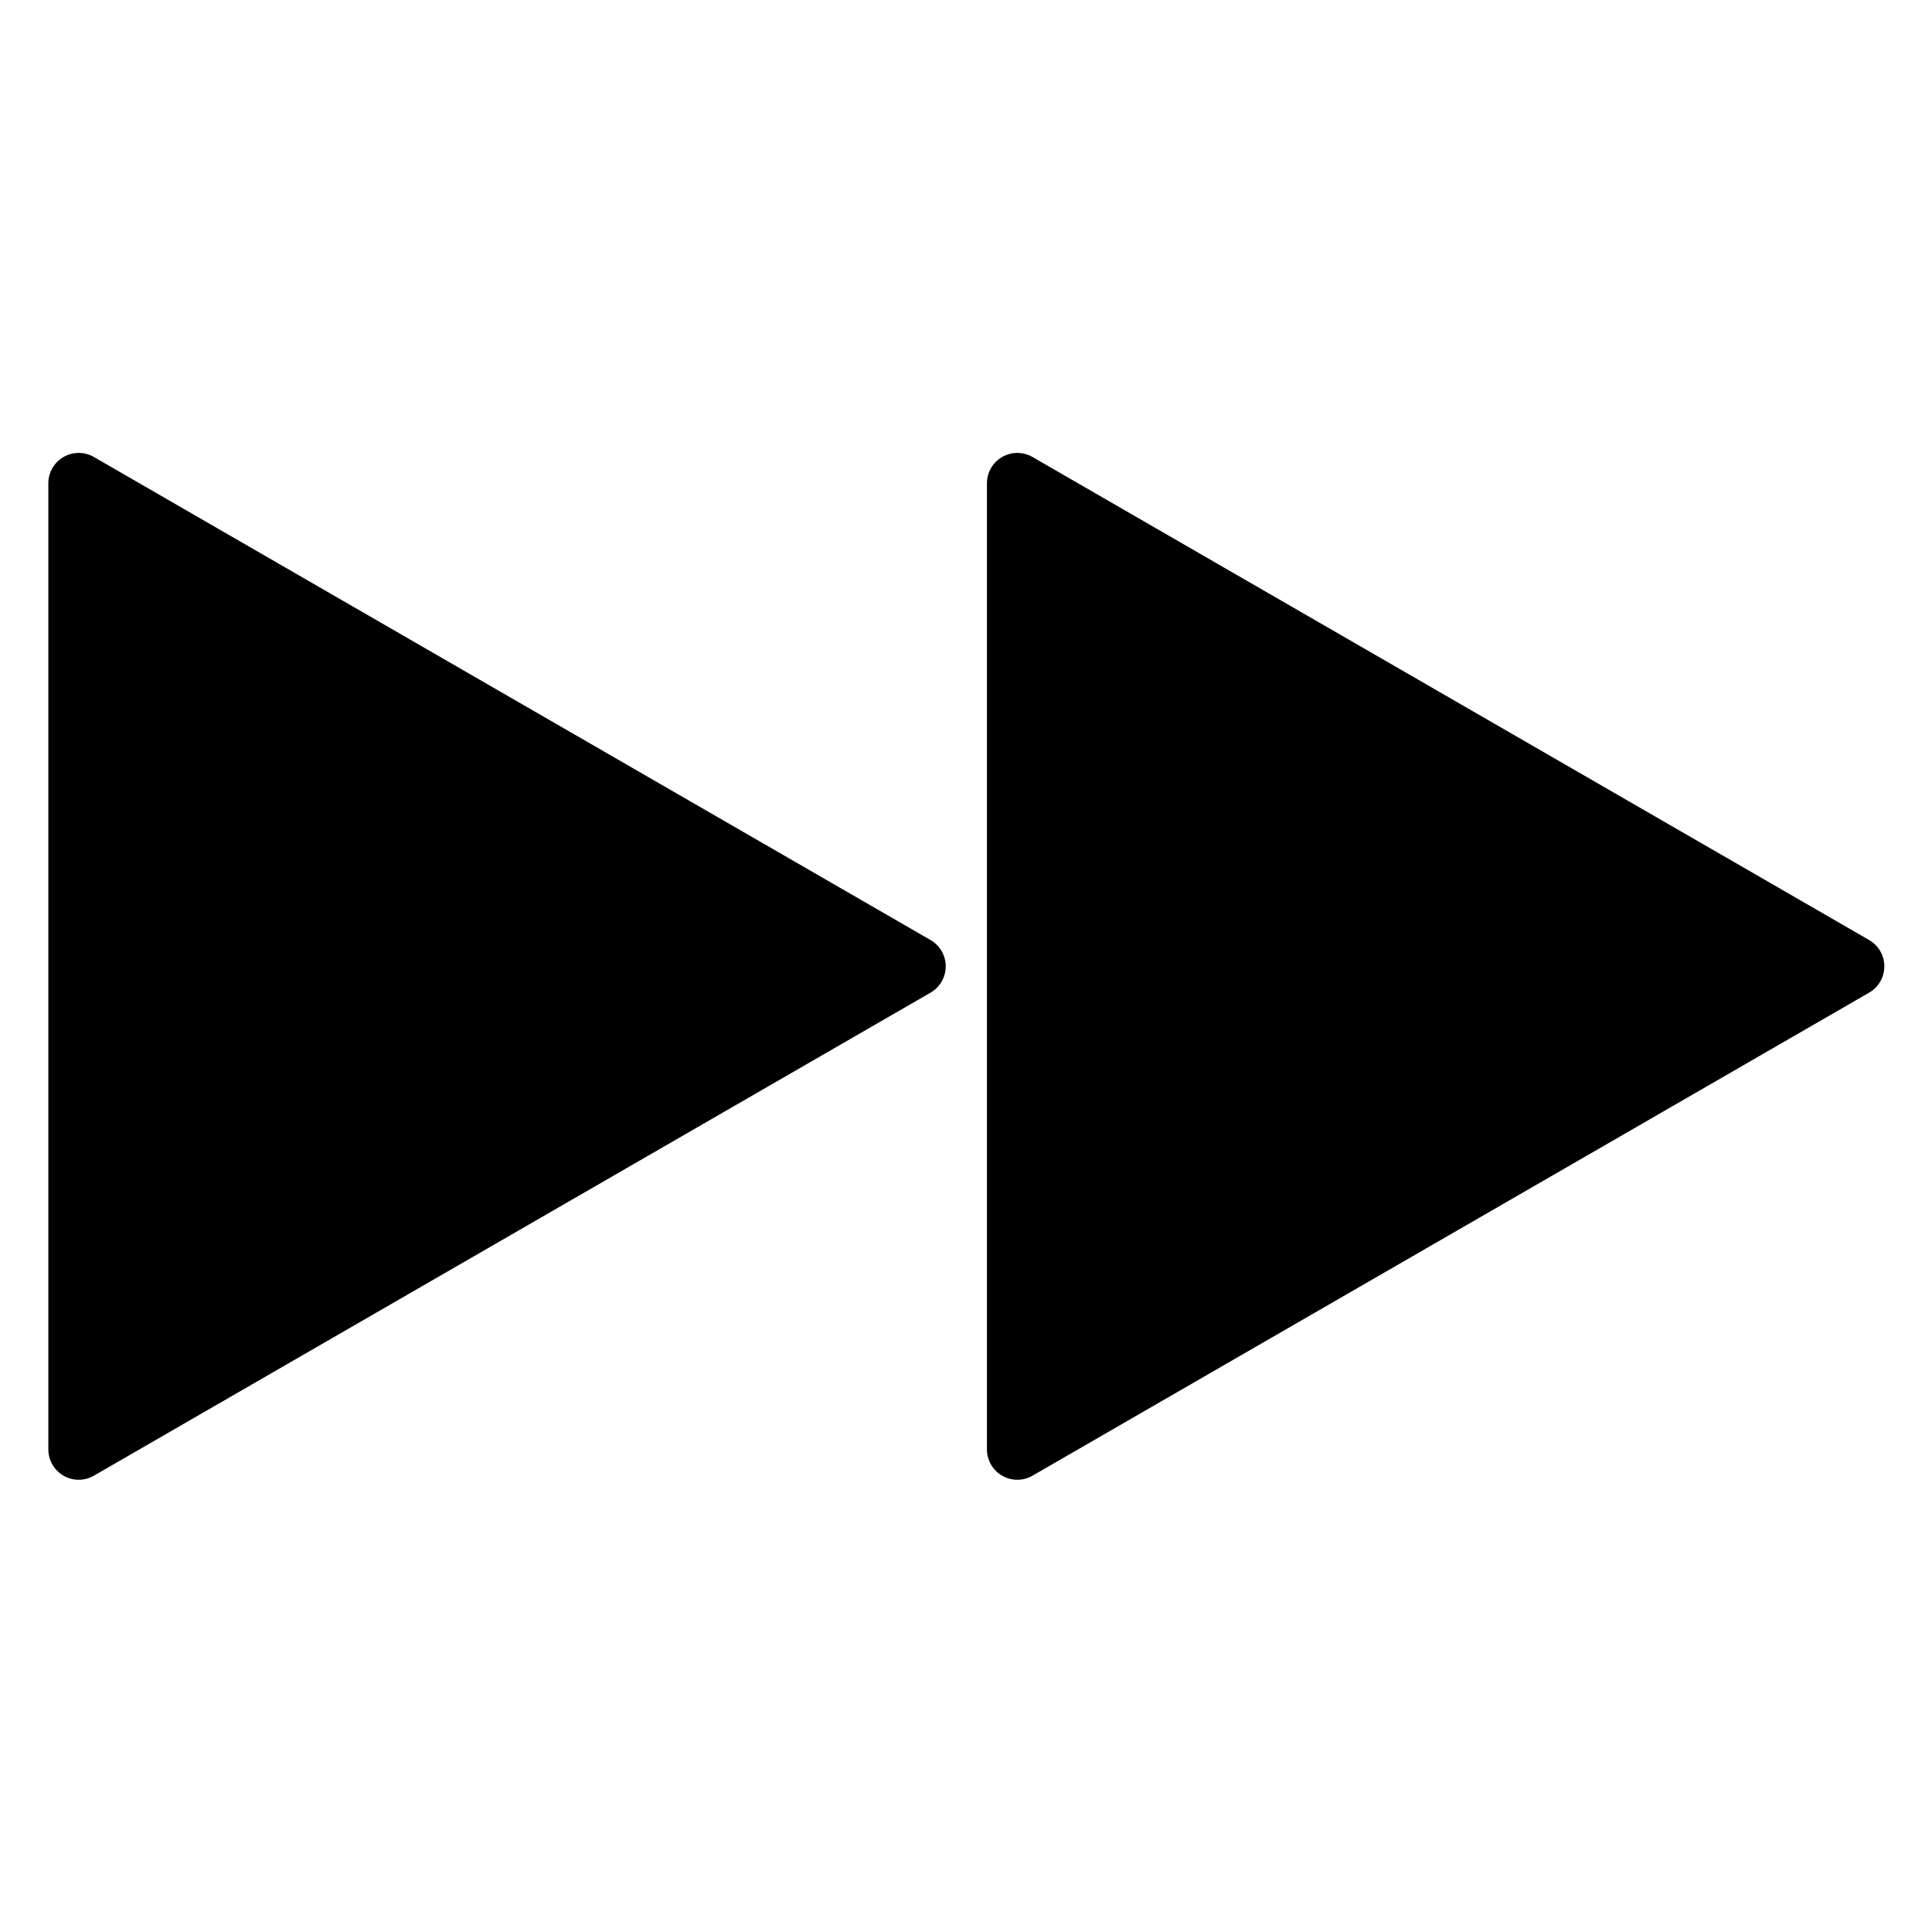 <?xml version="1.0" encoding="UTF-8" standalone="no"?>
<!-- Generator: Adobe Illustrator 15.1.0, SVG Export Plug-In . SVG Version: 6.00 Build 0)  -->

<svg
   version="1.0"
   id="Layer_1"
   x="0px"
   y="0px"
   width="283.46px"
   height="283.46px"
   viewBox="0 0 283.46 283.46"
   enable-background="new 0 0 283.46 283.46"
   xml:space="preserve"
   sodipodi:docname="media-forward.svg"
   inkscape:version="1.2.2 (b0a8486541, 2022-12-01)"
   xmlns:inkscape="http://www.inkscape.org/namespaces/inkscape"
   xmlns:sodipodi="http://sodipodi.sourceforge.net/DTD/sodipodi-0.dtd"
   xmlns="http://www.w3.org/2000/svg"
   xmlns:svg="http://www.w3.org/2000/svg"><defs
   id="defs11" /><sodipodi:namedview
   id="namedview9"
   pagecolor="#ffffff"
   bordercolor="#000000"
   borderopacity="0.25"
   inkscape:showpageshadow="2"
   inkscape:pageopacity="0.0"
   inkscape:pagecheckerboard="0"
   inkscape:deskcolor="#d1d1d1"
   showgrid="false"
   inkscape:zoom="1.0477135"
   inkscape:cx="77.788444"
   inkscape:cy="205.20878"
   inkscape:window-width="1920"
   inkscape:window-height="1015"
   inkscape:window-x="0"
   inkscape:window-y="0"
   inkscape:window-maximized="1"
   inkscape:current-layer="Layer_1" />
<g
   id="g6"
   transform="matrix(1.114,0,0,1.114,-16.107,-16.107)"
   style="stroke-width:0.898">
	<path
   d="M 260.635,138.266 150.443,74.646 c -1.236,-0.715 -2.762,-0.715 -4,0 -1.238,0.715 -2,2.035 -2,3.464 v 127.24 c 0,1.428 0.762,2.75 2,3.463 0.619,0.357 1.311,0.537 2,0.537 0.691,0 1.381,-0.18 2,-0.537 l 110.191,-63.619 c 1.236,-0.714 2,-2.034 2,-3.464 10e-4,-1.429 -0.763,-2.75 -1.999,-3.464 z"
   id="path2"
   style="stroke-width:0.898" />
	<path
   d="M 137.017,138.266 26.825,74.646 c -1.237,-0.715 -2.763,-0.715 -4,0 -1.238,0.715 -2,2.035 -2,3.464 v 127.24 c 0,1.428 0.762,2.75 2,3.463 0.619,0.357 1.31,0.537 2,0.537 0.69,0 1.381,-0.18 2,-0.537 l 110.192,-63.619 c 1.236,-0.714 2,-2.034 2,-3.464 0,-1.429 -0.764,-2.75 -2,-3.464 z"
   id="path4"
   style="stroke-width:0.898" />
</g>
</svg>
